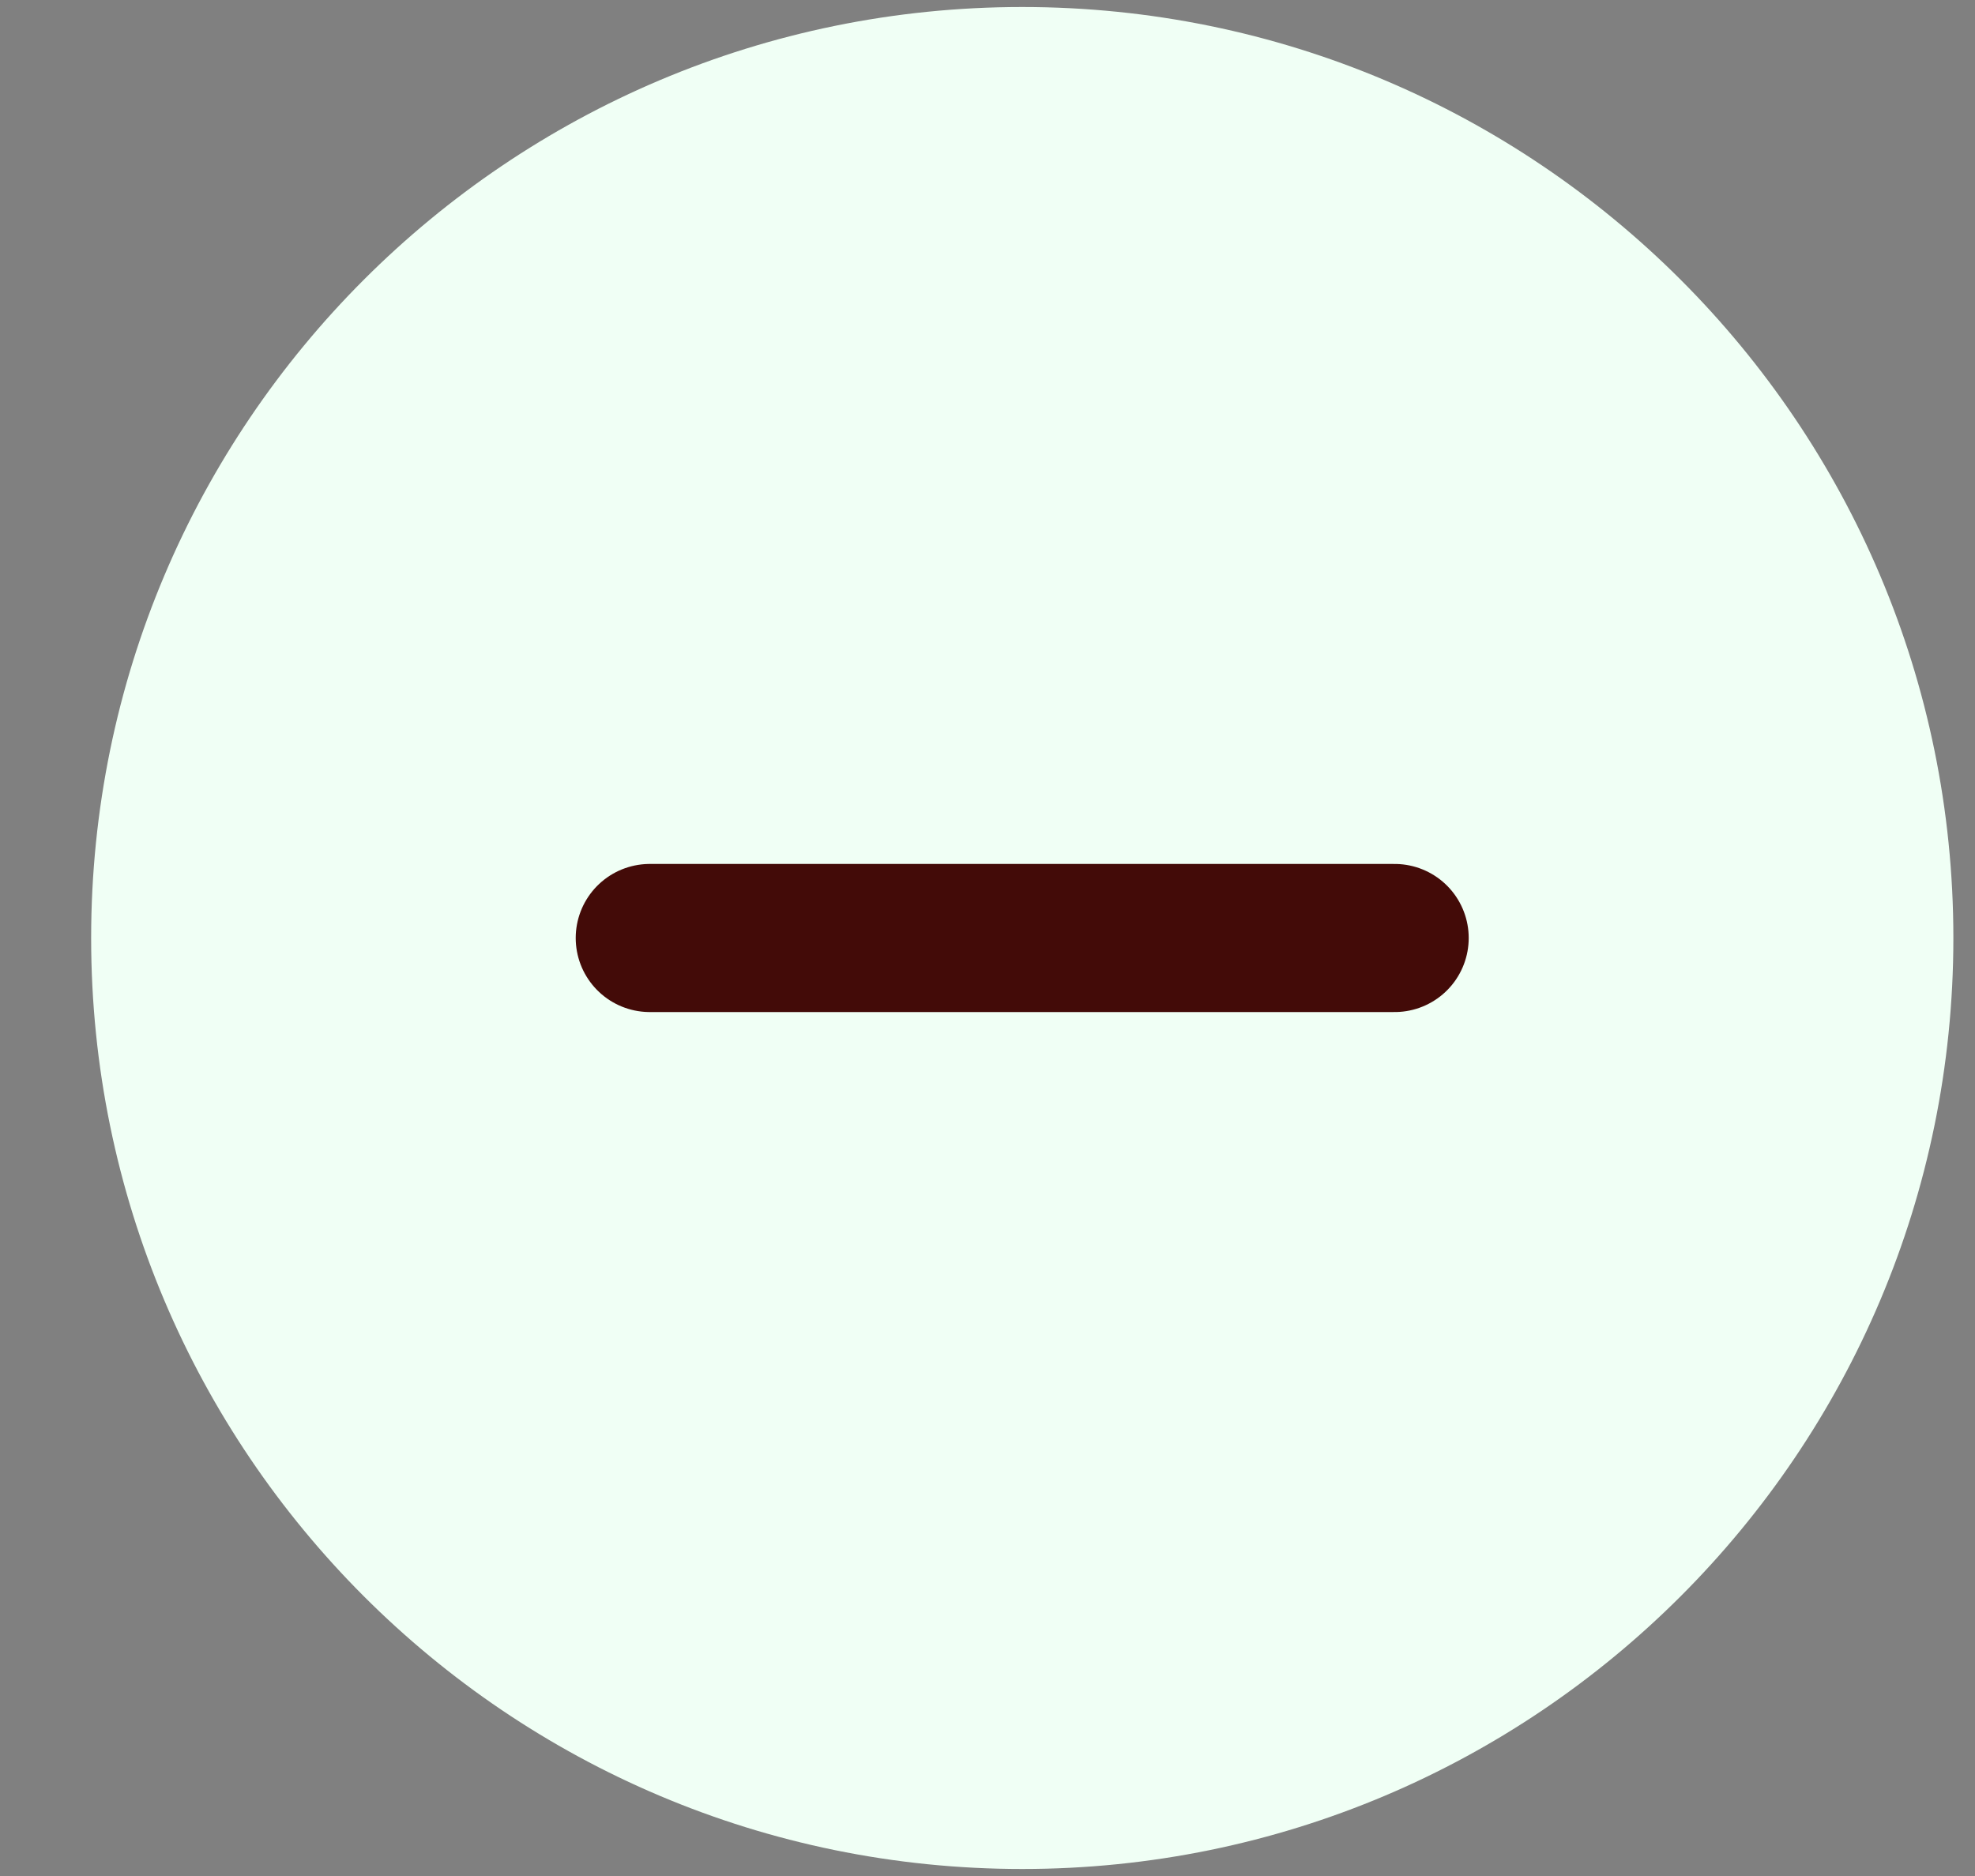 <svg width="20" height="19" viewBox="0 0 20 19" fill="none" xmlns="http://www.w3.org/2000/svg">
<rect x="0" y="0" width="20" height="19" fill="#808080" stroke="none"/>
<path d="M10.352 18.929C15.559 18.929 19.781 14.707 19.781 9.5C19.781 4.293 15.559 0.071 10.352 0.071C5.144 0.071 0.923 4.293 0.923 9.5C0.923 14.707 5.144 18.929 10.352 18.929Z" fill="#F0FFF5"/>
<path d="M6.58 9.5H14.123H6.58Z" fill="#F0FFF5"/>
<path d="M6.58 9.5H14.123" stroke="#430B08" stroke-width="1.5" stroke-linecap="round" stroke-linejoin="round"/>
</svg>
